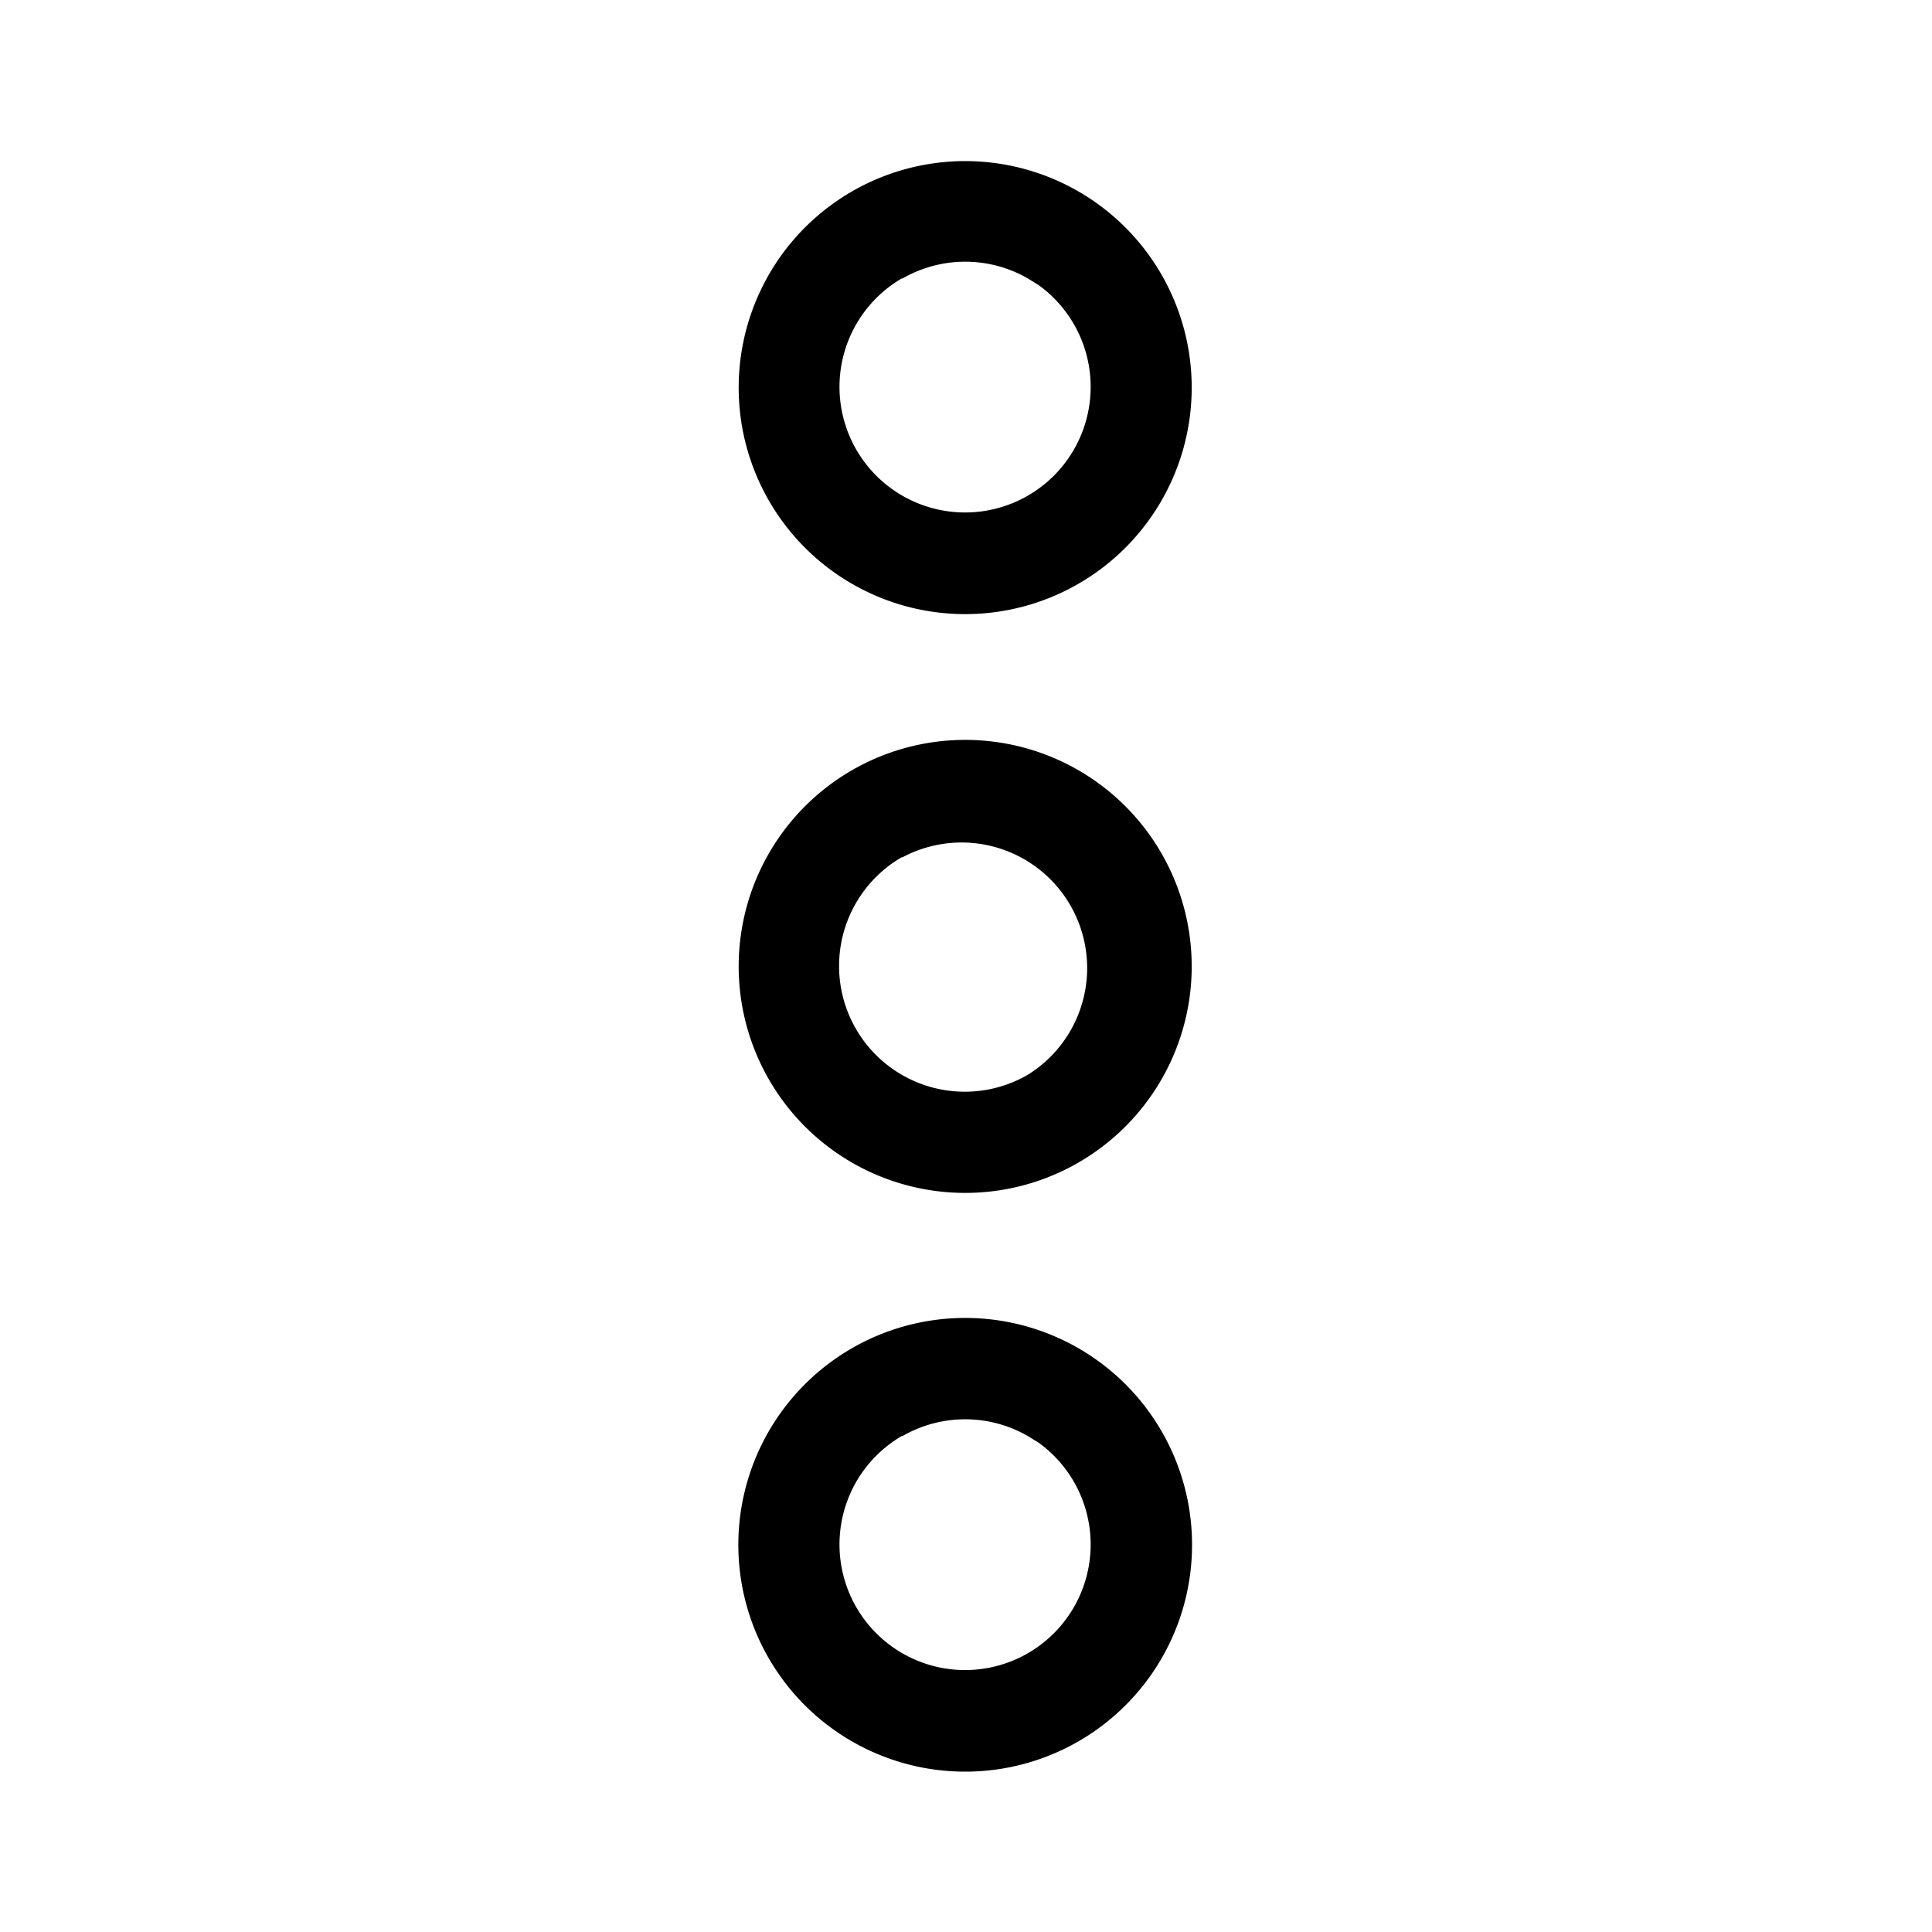 <svg width="24" height="24" viewBox="0 0 24 24" xmlns="http://www.w3.org/2000/svg"><title>Icon/Essential/Vertical Menu</title><path d="M13.4 16.75a2.81 2.81 0 11-2.82 4.88 2.81 2.81 0 012.82-4.88zm-2.2 1.09a1.56 1.56 0 101.7.08l-.13-.08a1.56 1.56 0 00-1.56 0zm2.2-8.27a2.81 2.81 0 11-2.82 4.87 2.81 2.81 0 012.82-4.87zm-2.2 1.08a1.56 1.56 0 101.57 2.7 1.56 1.56 0 00-1.56-2.7zm2.2-8.27a2.81 2.81 0 11-2.82 4.87 2.81 2.81 0 012.82-4.87zm-2.2 1.08a1.56 1.56 0 101.7.08l-.13-.08a1.56 1.56 0 00-1.56 0z" fill="currentColor" fill-rule="evenodd"/></svg>